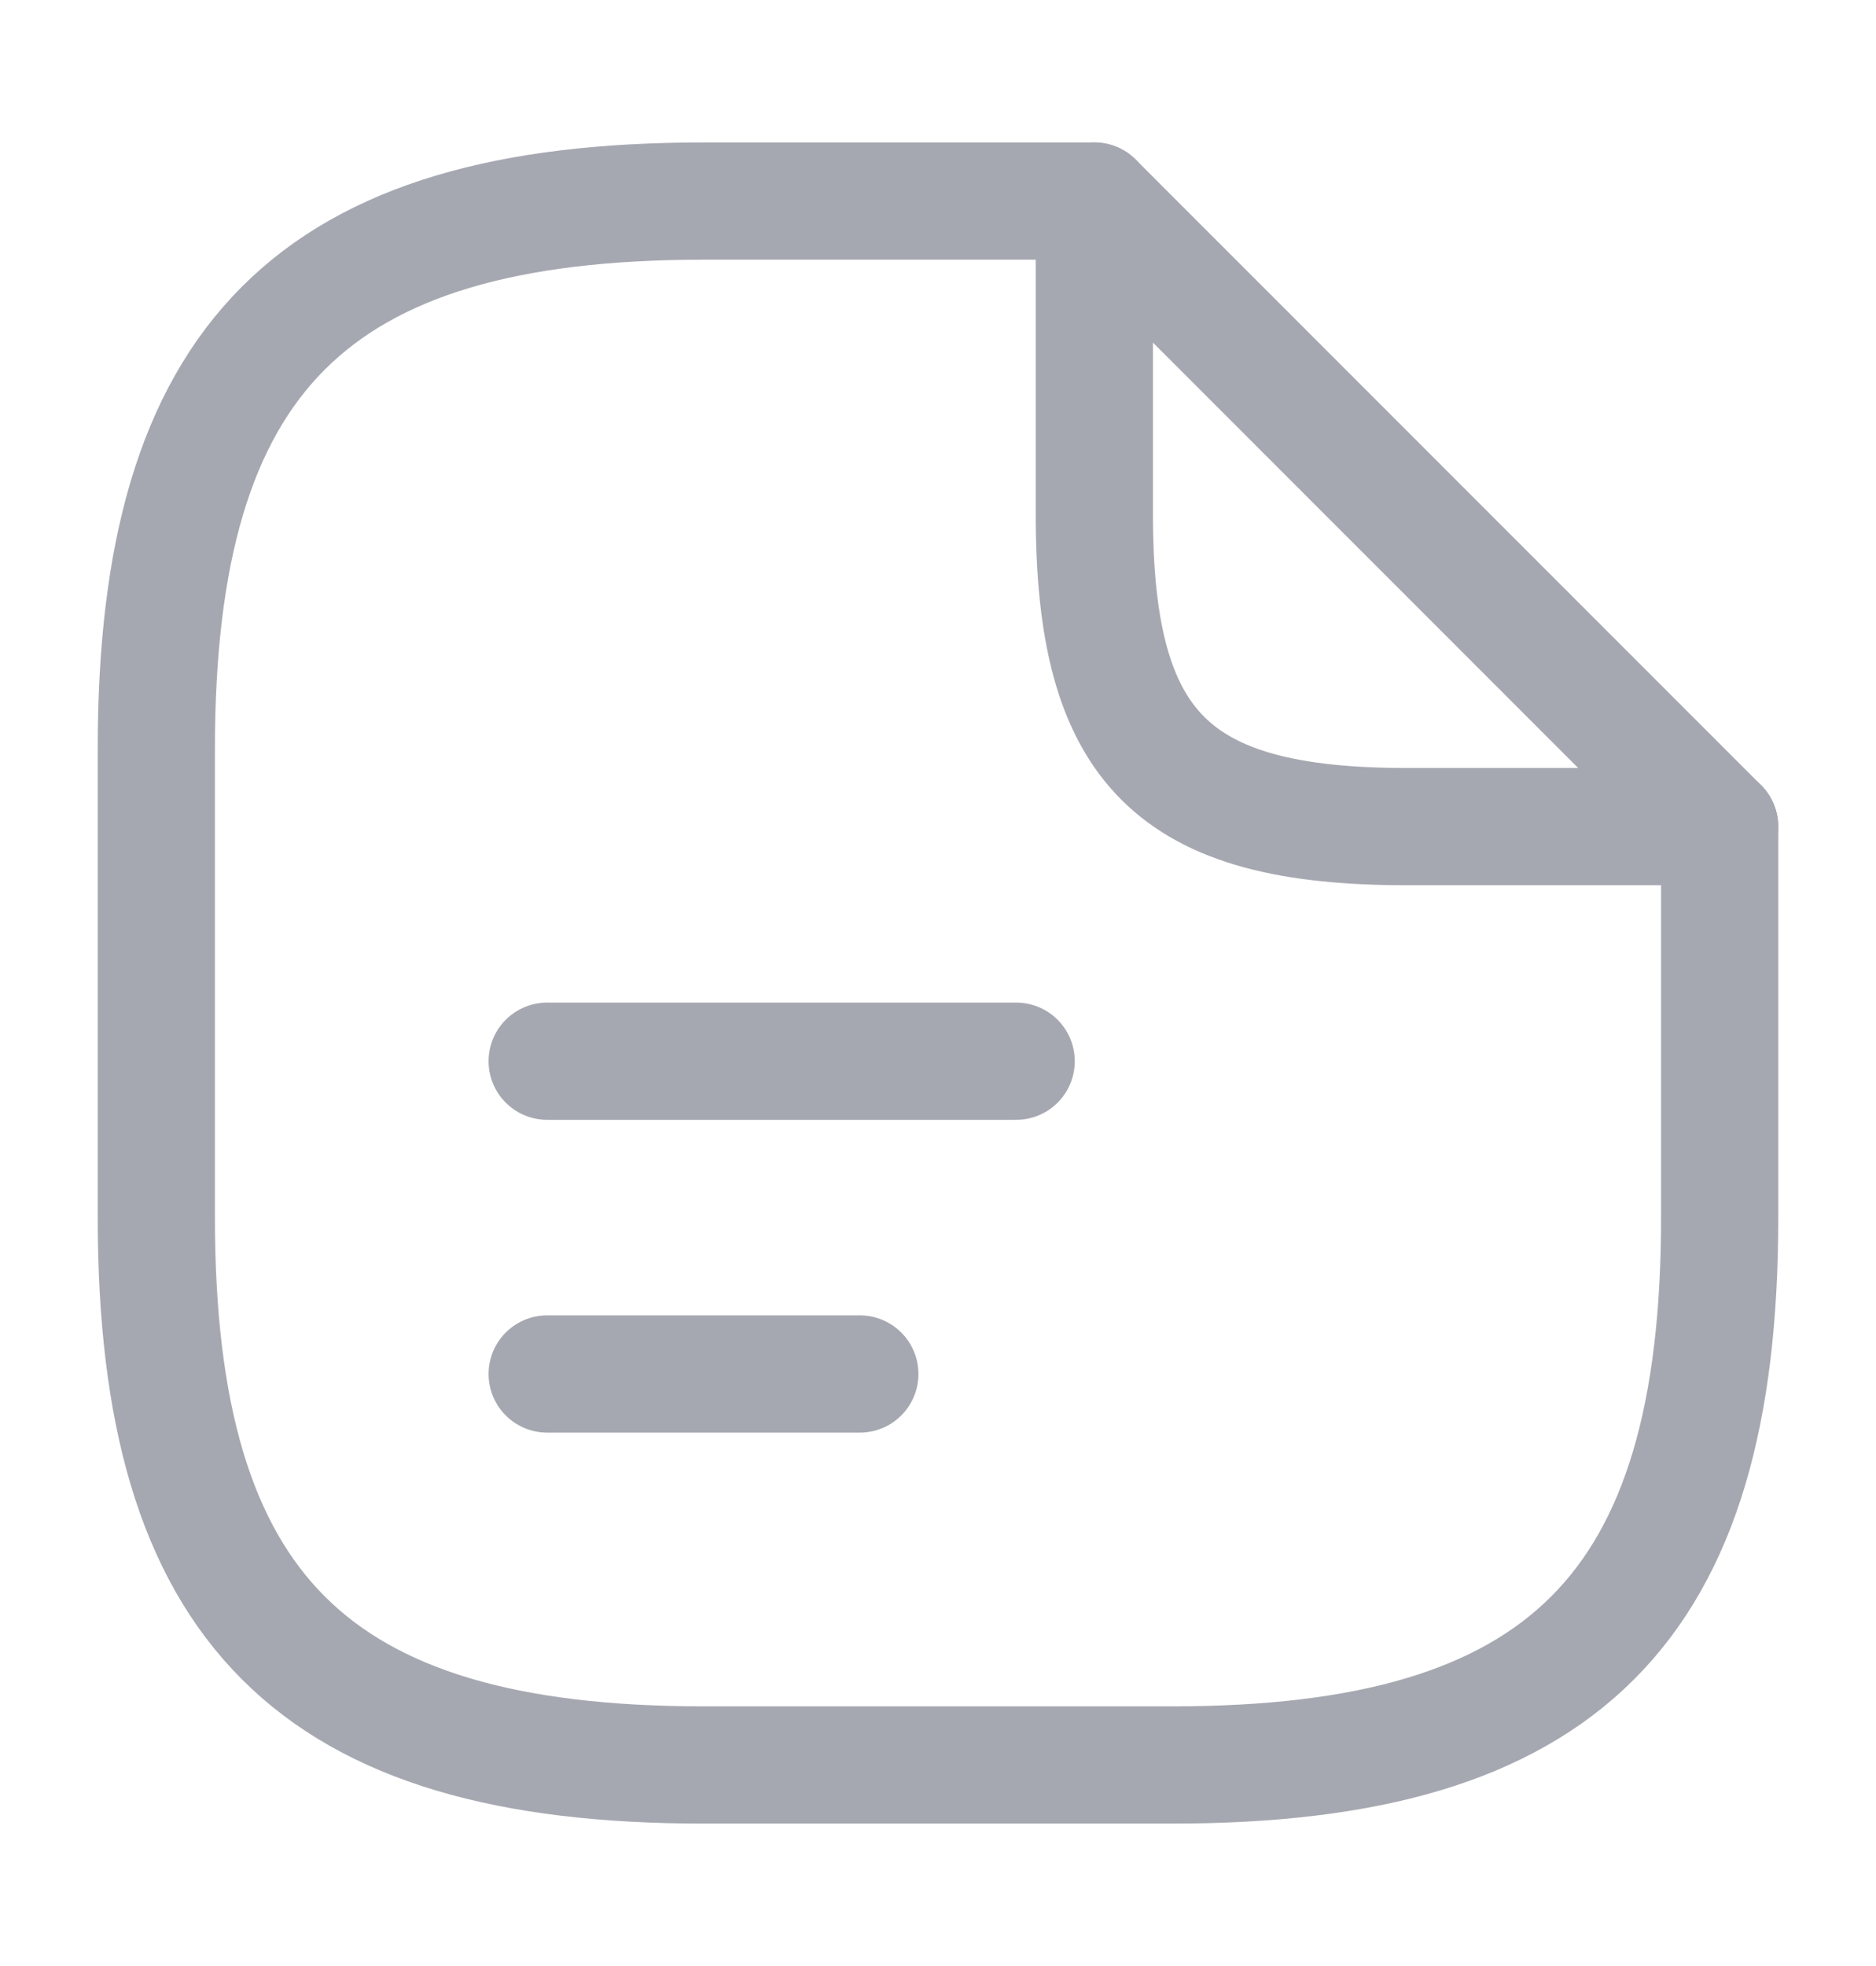 <svg width="21" height="22" viewBox="0 0 21 22" fill="none" xmlns="http://www.w3.org/2000/svg">
<path d="M19.25 9.25V13.625C19.25 18 17.5 19.75 13.125 19.75H7.875C3.5 19.75 1.75 18 1.75 13.625V8.375C1.75 4 3.5 2.25 7.875 2.25H12.25" stroke="#A6A8B1" stroke-width="1.312" stroke-linecap="round" stroke-linejoin="round"/>
<path d="M19.25 9.25H15.75C13.125 9.25 12.25 8.375 12.25 5.75V2.25L19.25 9.25Z" stroke="#A6A8B1" stroke-width="1.312" stroke-linecap="round" stroke-linejoin="round"/>
<path d="M6.125 11.875H11.375" stroke="#A6A8B1" stroke-width="1.312" stroke-linecap="round" stroke-linejoin="round"/>
<path d="M6.125 15.375H9.625" stroke="#A6A8B1" stroke-width="1.312" stroke-linecap="round" stroke-linejoin="round"/>
</svg>
